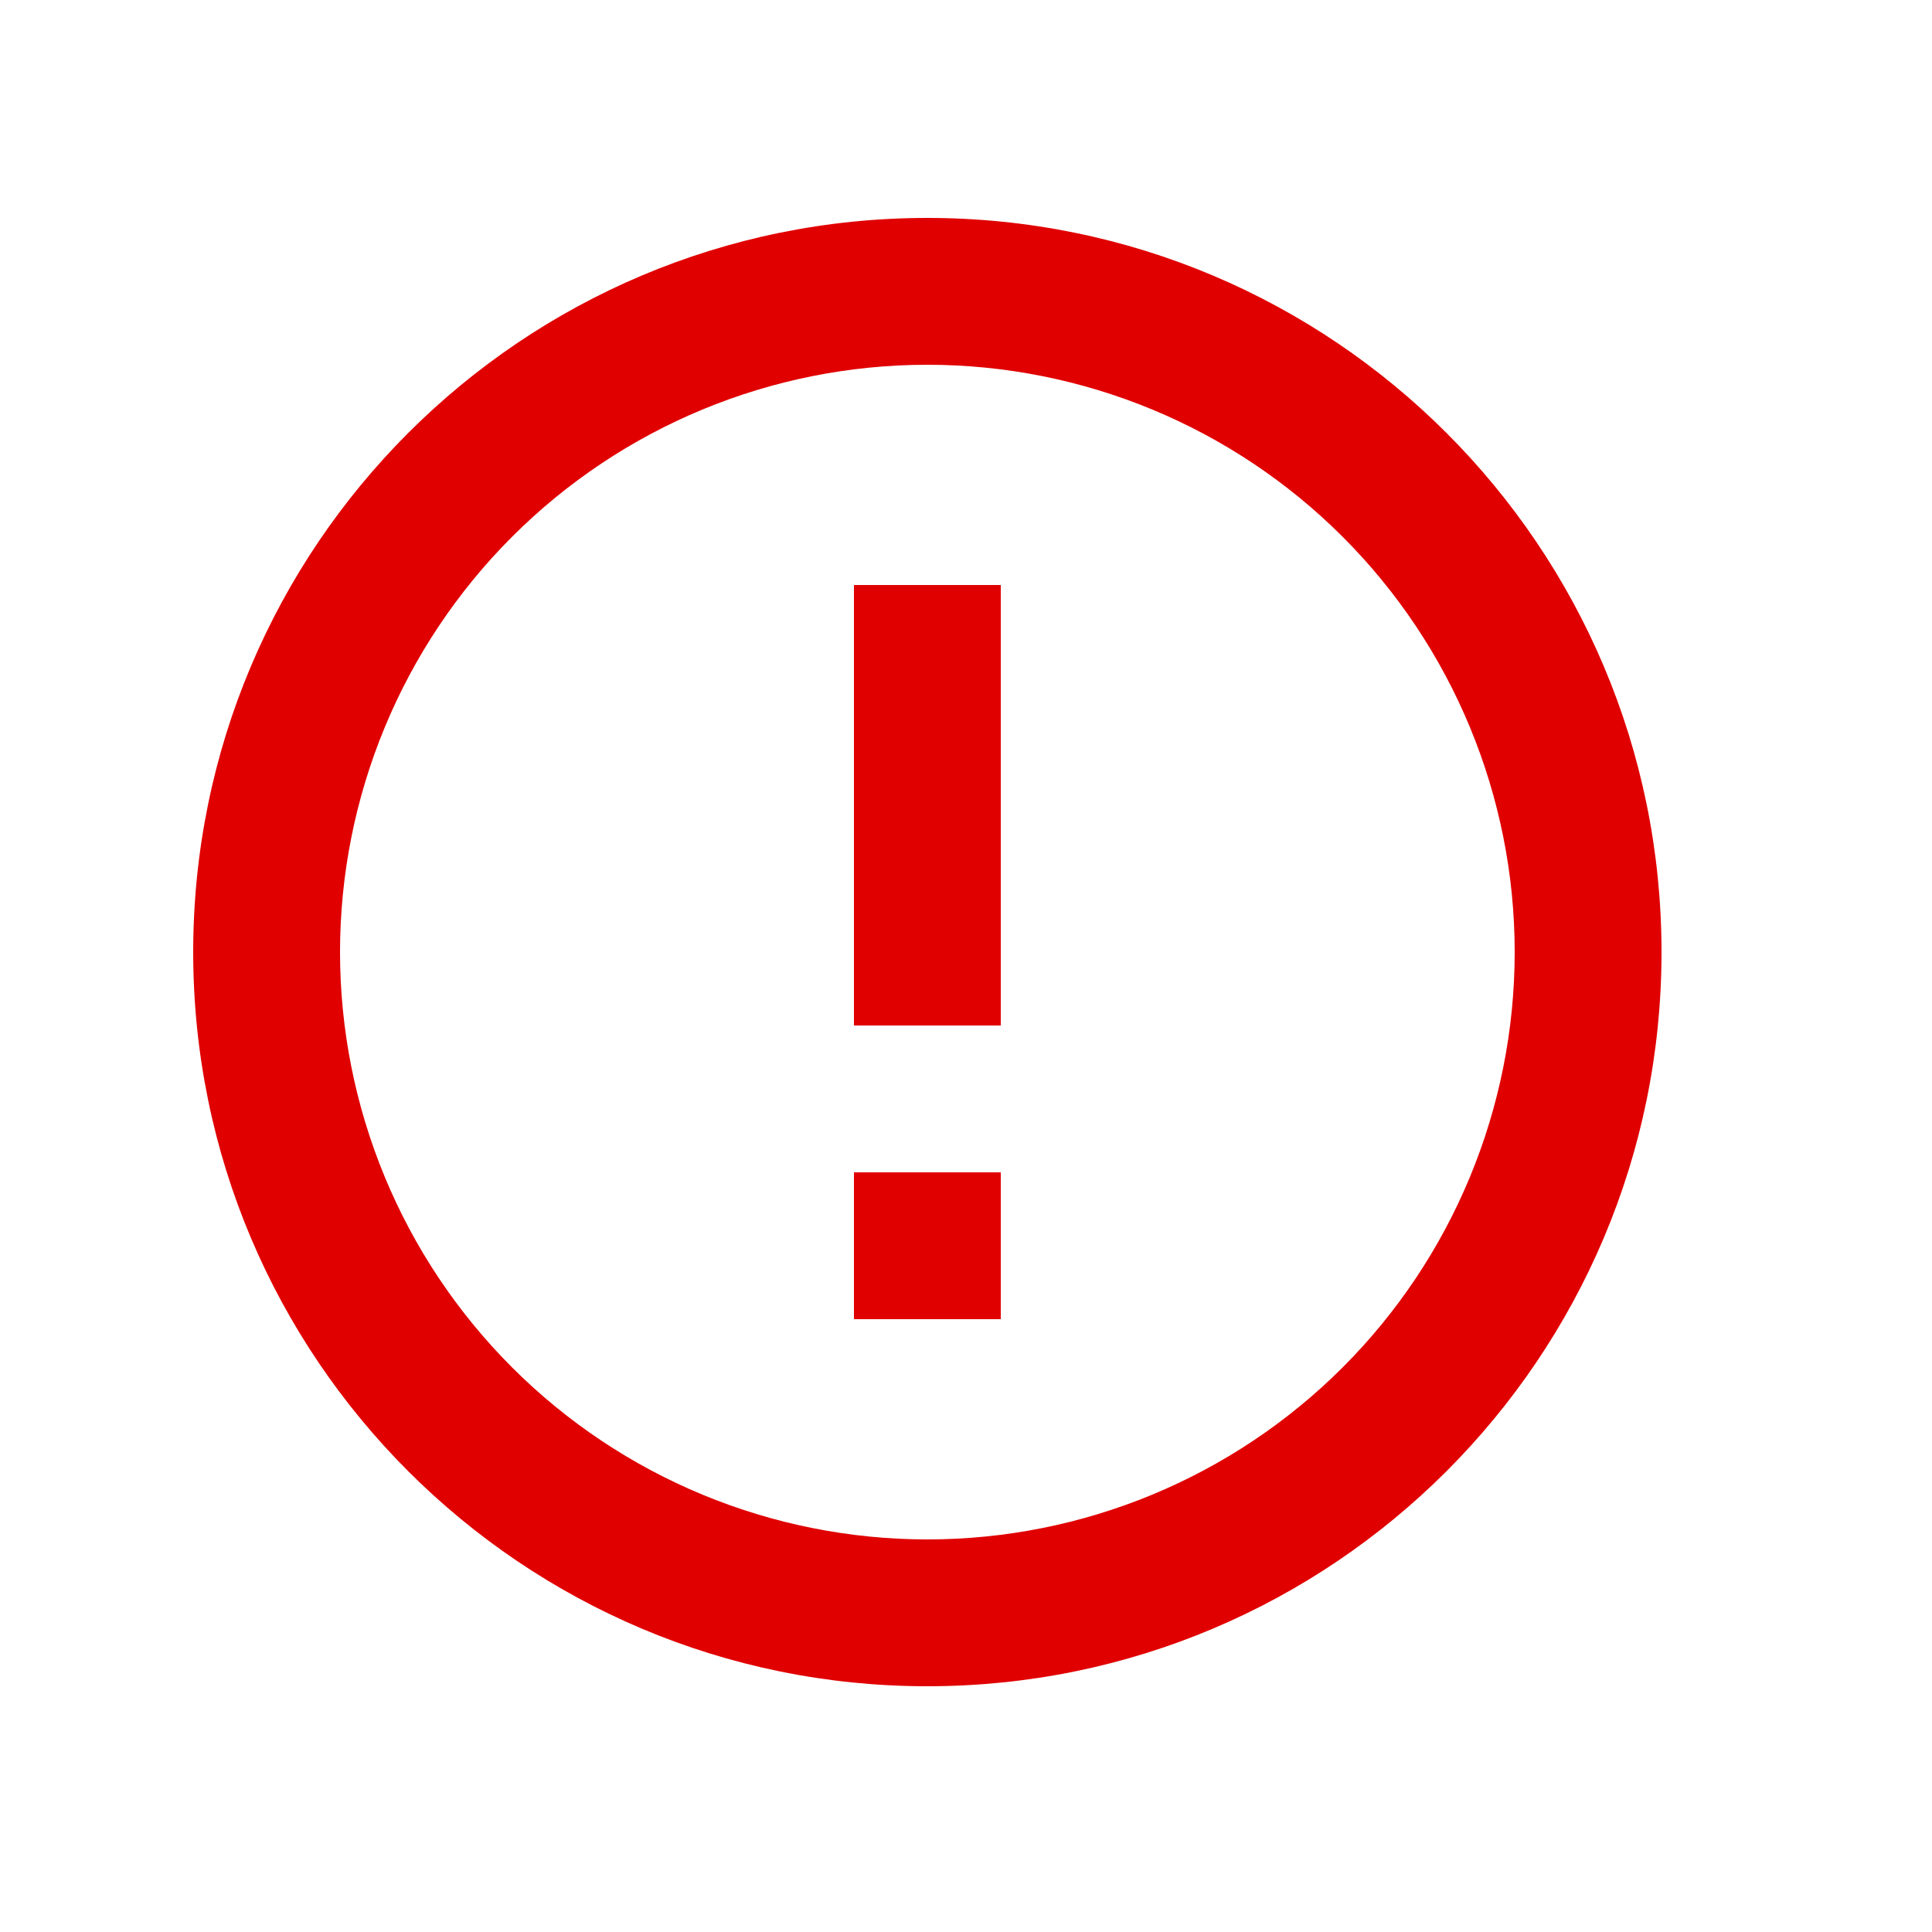 <svg width="25" height="25" viewBox="0 0 25 25" fill="none" xmlns="http://www.w3.org/2000/svg">
<path d="M12 21.82C6.753 21.82 2.5 17.567 2.5 12.32C2.5 7.073 6.753 2.82 12 2.82C17.247 2.82 21.5 7.073 21.5 12.32C21.5 17.567 17.247 21.82 12 21.82ZM12 19.92C14.016 19.92 15.949 19.119 17.374 17.694C18.799 16.269 19.6 14.336 19.6 12.32C19.6 10.305 18.799 8.371 17.374 6.946C15.949 5.521 14.016 4.72 12 4.72C9.984 4.72 8.051 5.521 6.626 6.946C5.201 8.371 4.4 10.305 4.4 12.32C4.4 14.336 5.201 16.269 6.626 17.694C8.051 19.119 9.984 19.92 12 19.92ZM11.05 15.17H12.95V17.07H11.05V15.17ZM11.05 7.57H12.95V13.27H11.05V7.57Z" fill="#E00000"/>
</svg>

